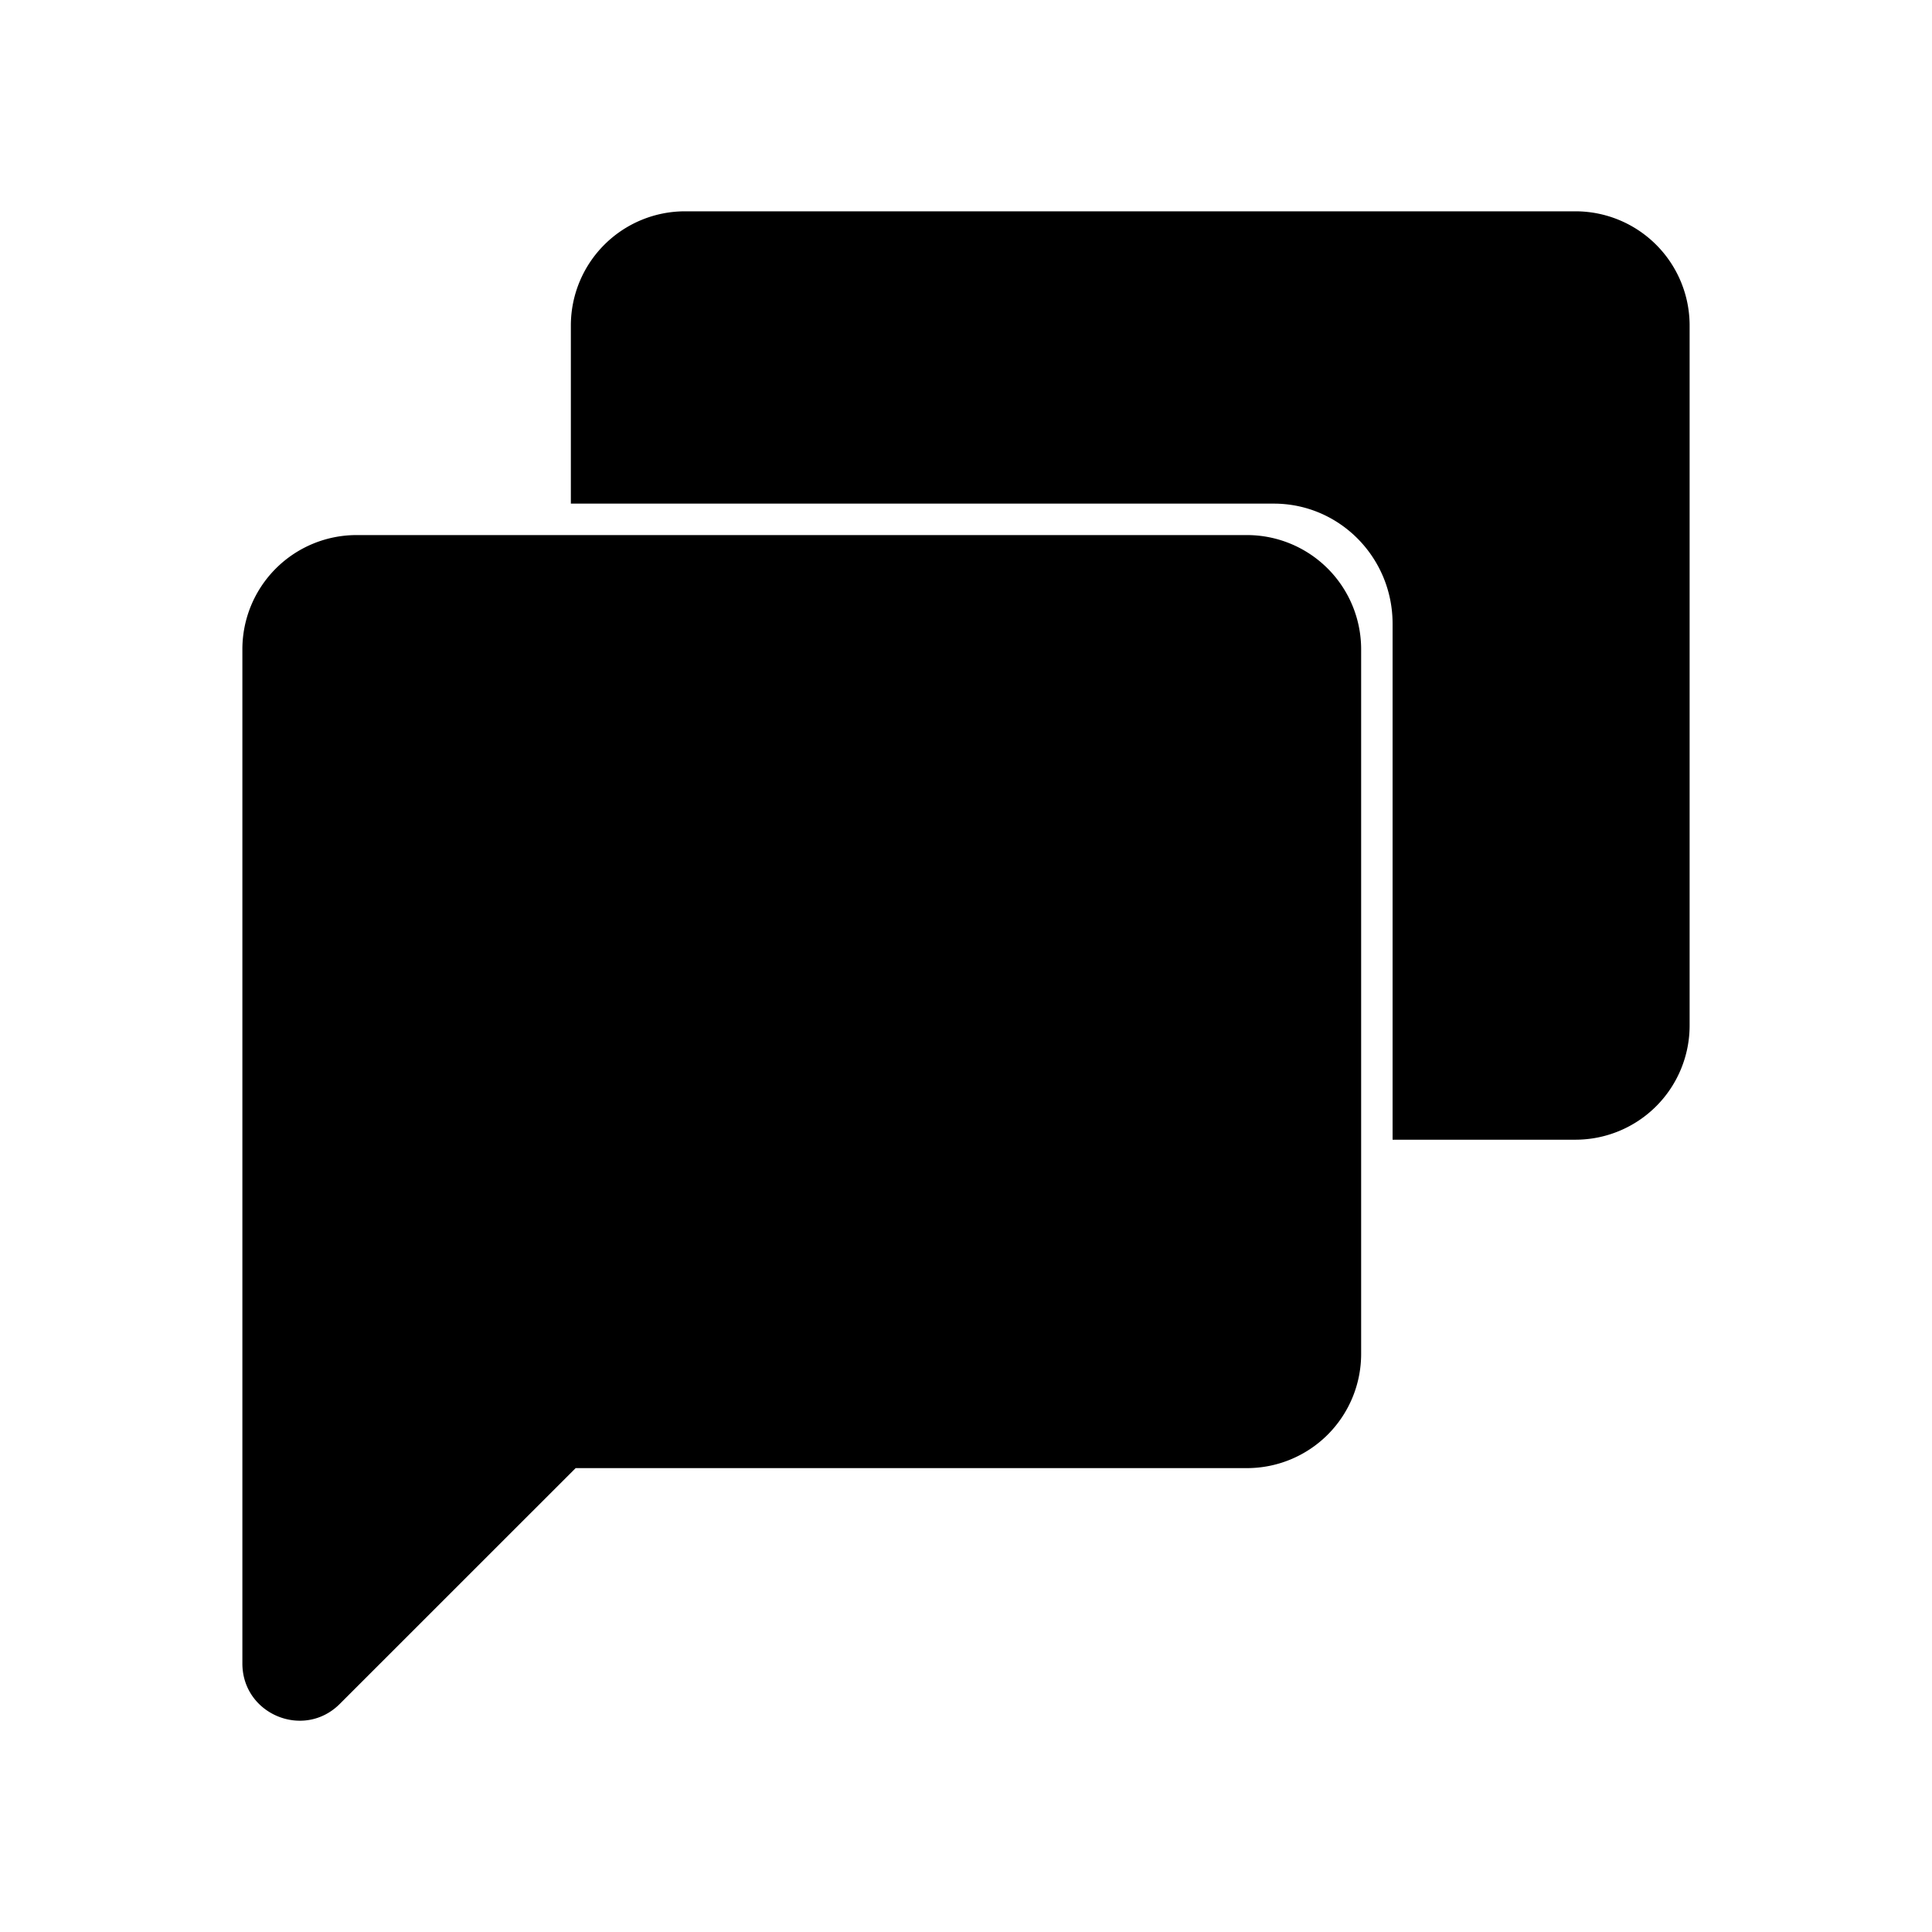 <svg xmlns="http://www.w3.org/2000/svg" width="100%" height="100%" viewBox="-3.36 -3.36 30.72 30.72"><path d="M7.533 0a1.816 1.816 0 00-1.816 1.816v2.832h11.178c1.043 0 1.888.855 1.888 1.91v8.204h2.906a1.816 1.816 0 001.817-1.817V1.816A1.816 1.816 0 0021.689 0H7.533zM2.311 5.148A1.816 1.816 0 00.494 6.965V23.09c0 .81.979 1.215 1.55.642l3.749-3.748h10.674a1.816 1.816 0 001.816-1.816V6.965a1.816 1.816 0 00-1.816-1.817H2.31z"/></svg>